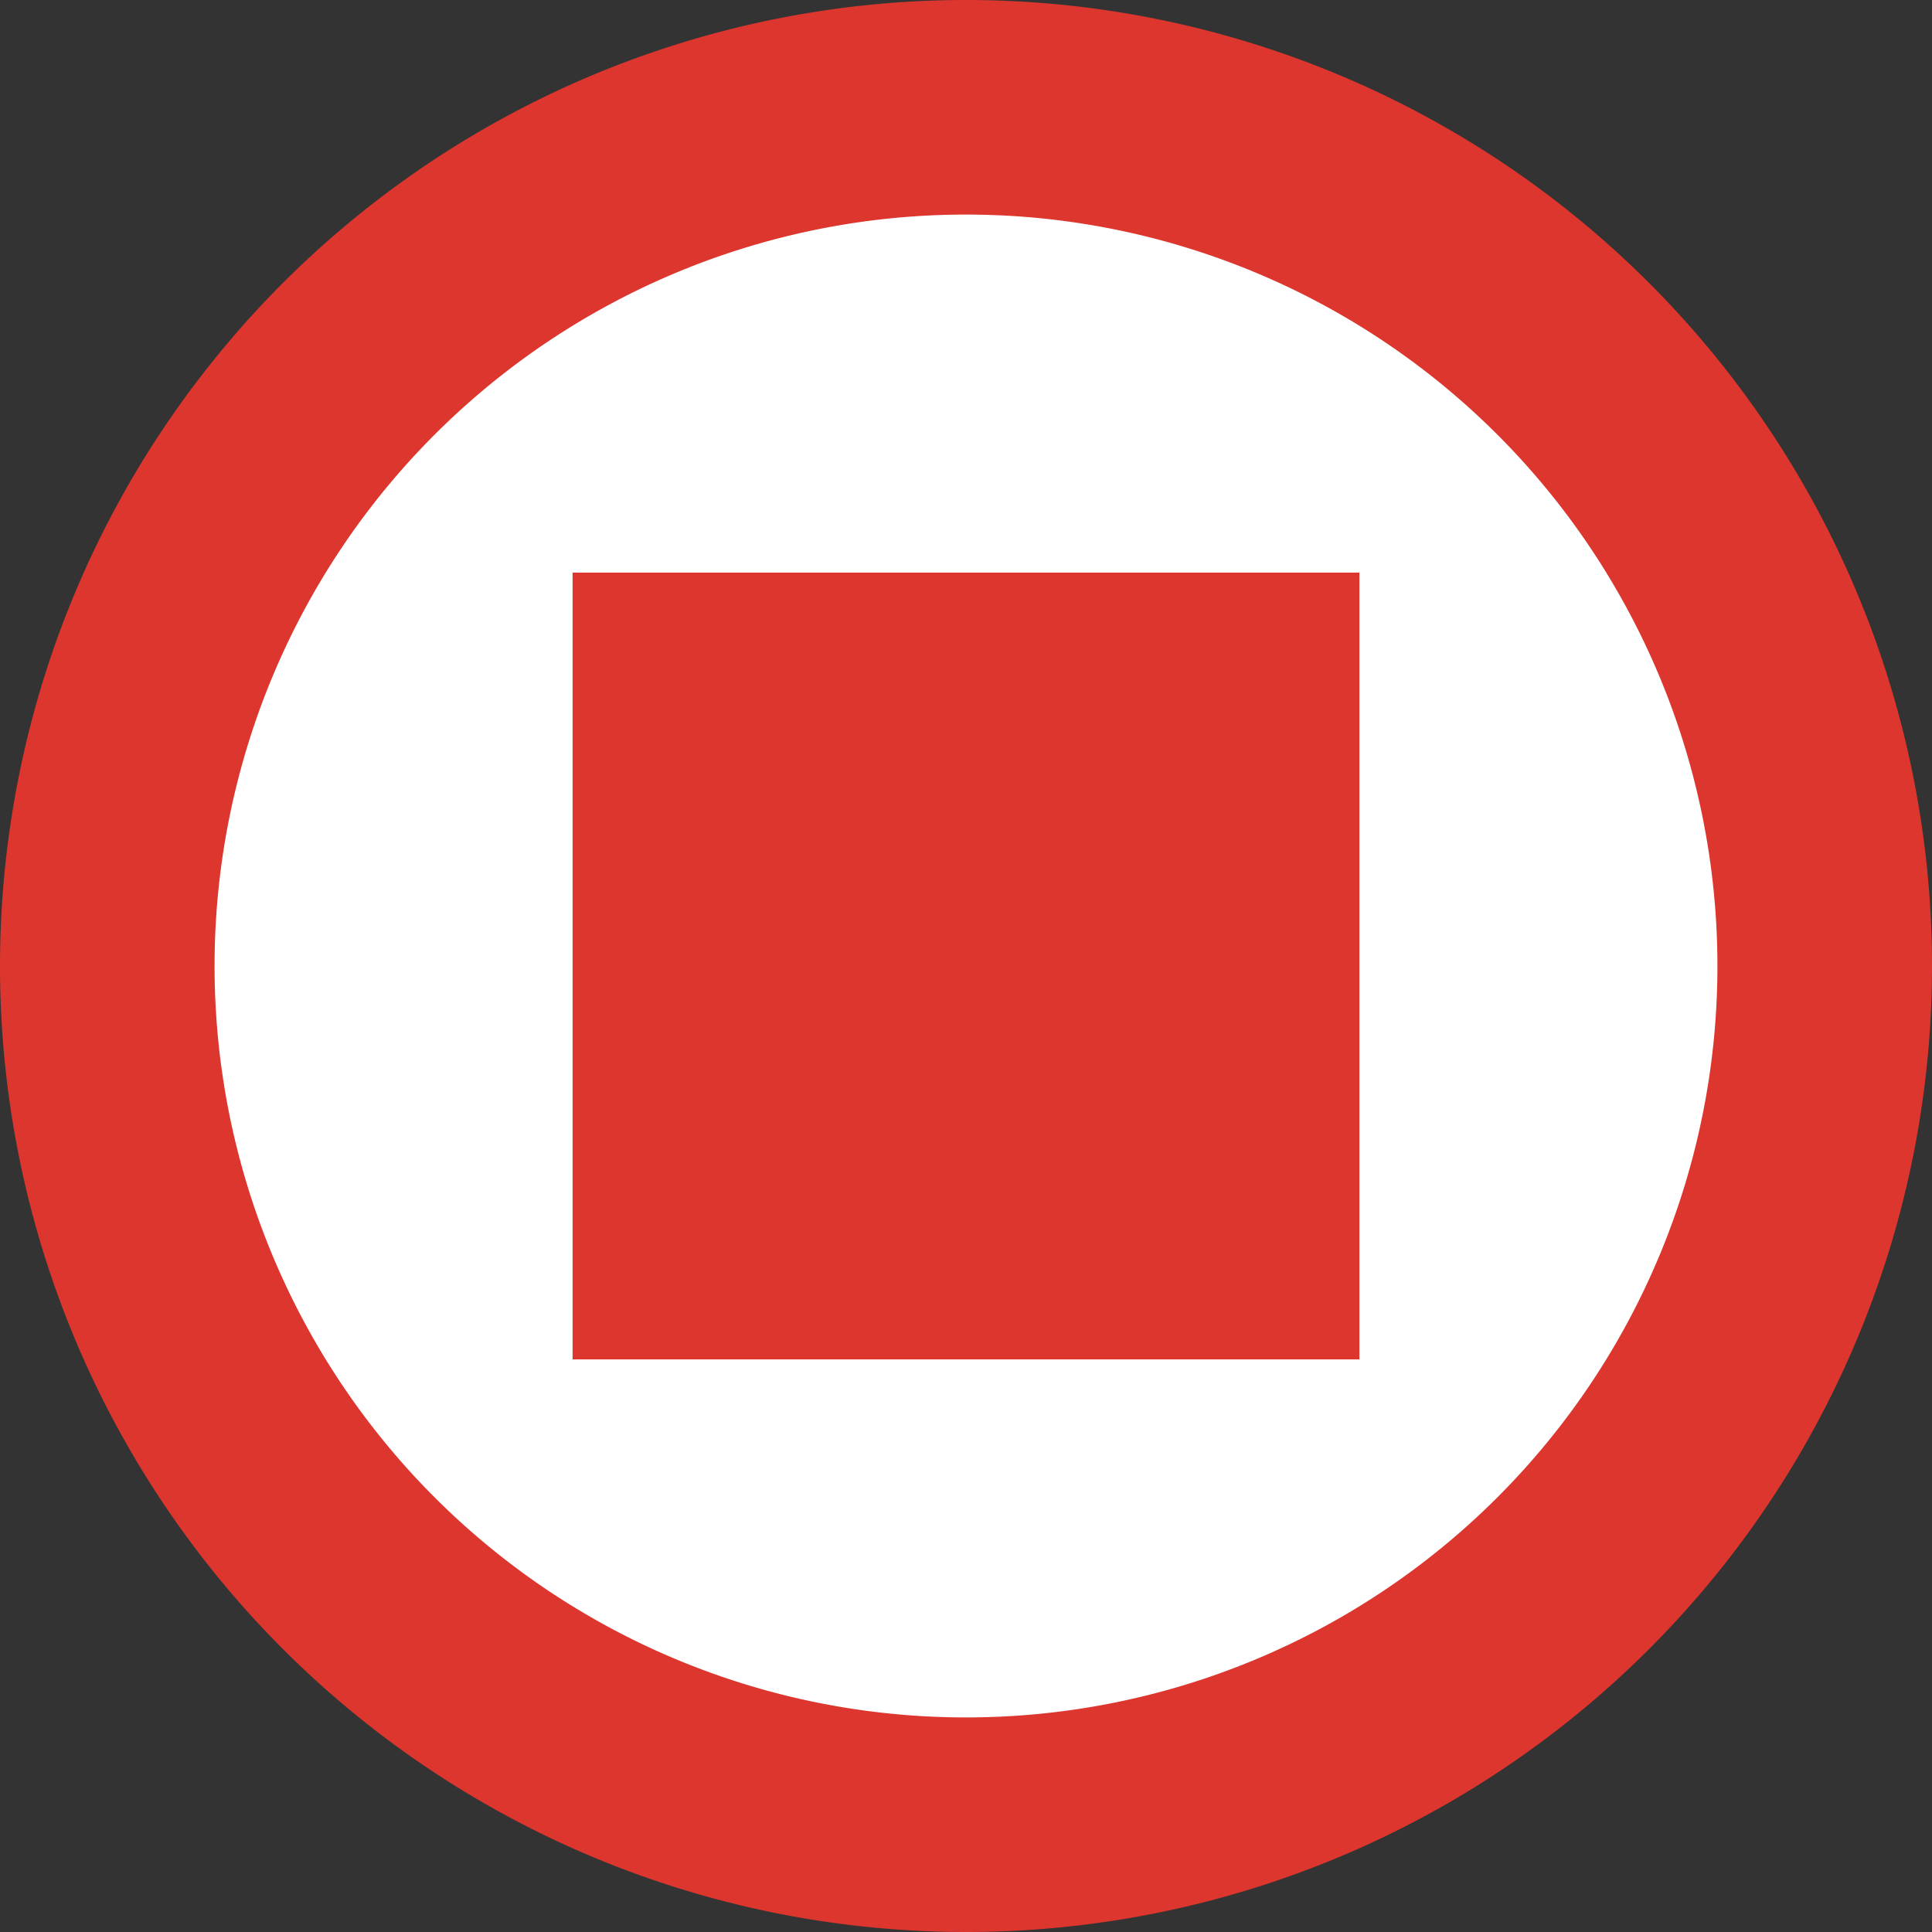 <svg xmlns="http://www.w3.org/2000/svg" width="16" height="16" viewBox="0 0 16 16">
    <rect x="0" y="0" width="16" height="16" fill="#333333" stroke="none"/>
    <path d="M16 8A8 8 0 1 0 0 8a8 8 0 0 0 16 0Zm0 0" style="stroke:none;fill-rule:nonzero;fill:#dc362e;fill-opacity:1"/>
    <path d="M14.223 8A6.222 6.222 0 0 0 8 1.777 6.222 6.222 0 0 0 1.777 8 6.222 6.222 0 0 0 8 14.223 6.222 6.222 0 0 0 14.223 8Zm0 0" style="stroke:none;fill-rule:nonzero;fill:#fff;fill-opacity:1"/>
    <path d="M4.742 4.742h6.516v6.516H4.742Zm0 0" style="stroke:none;fill-rule:nonzero;fill:#dc362e;fill-opacity:1"/>
</svg>

